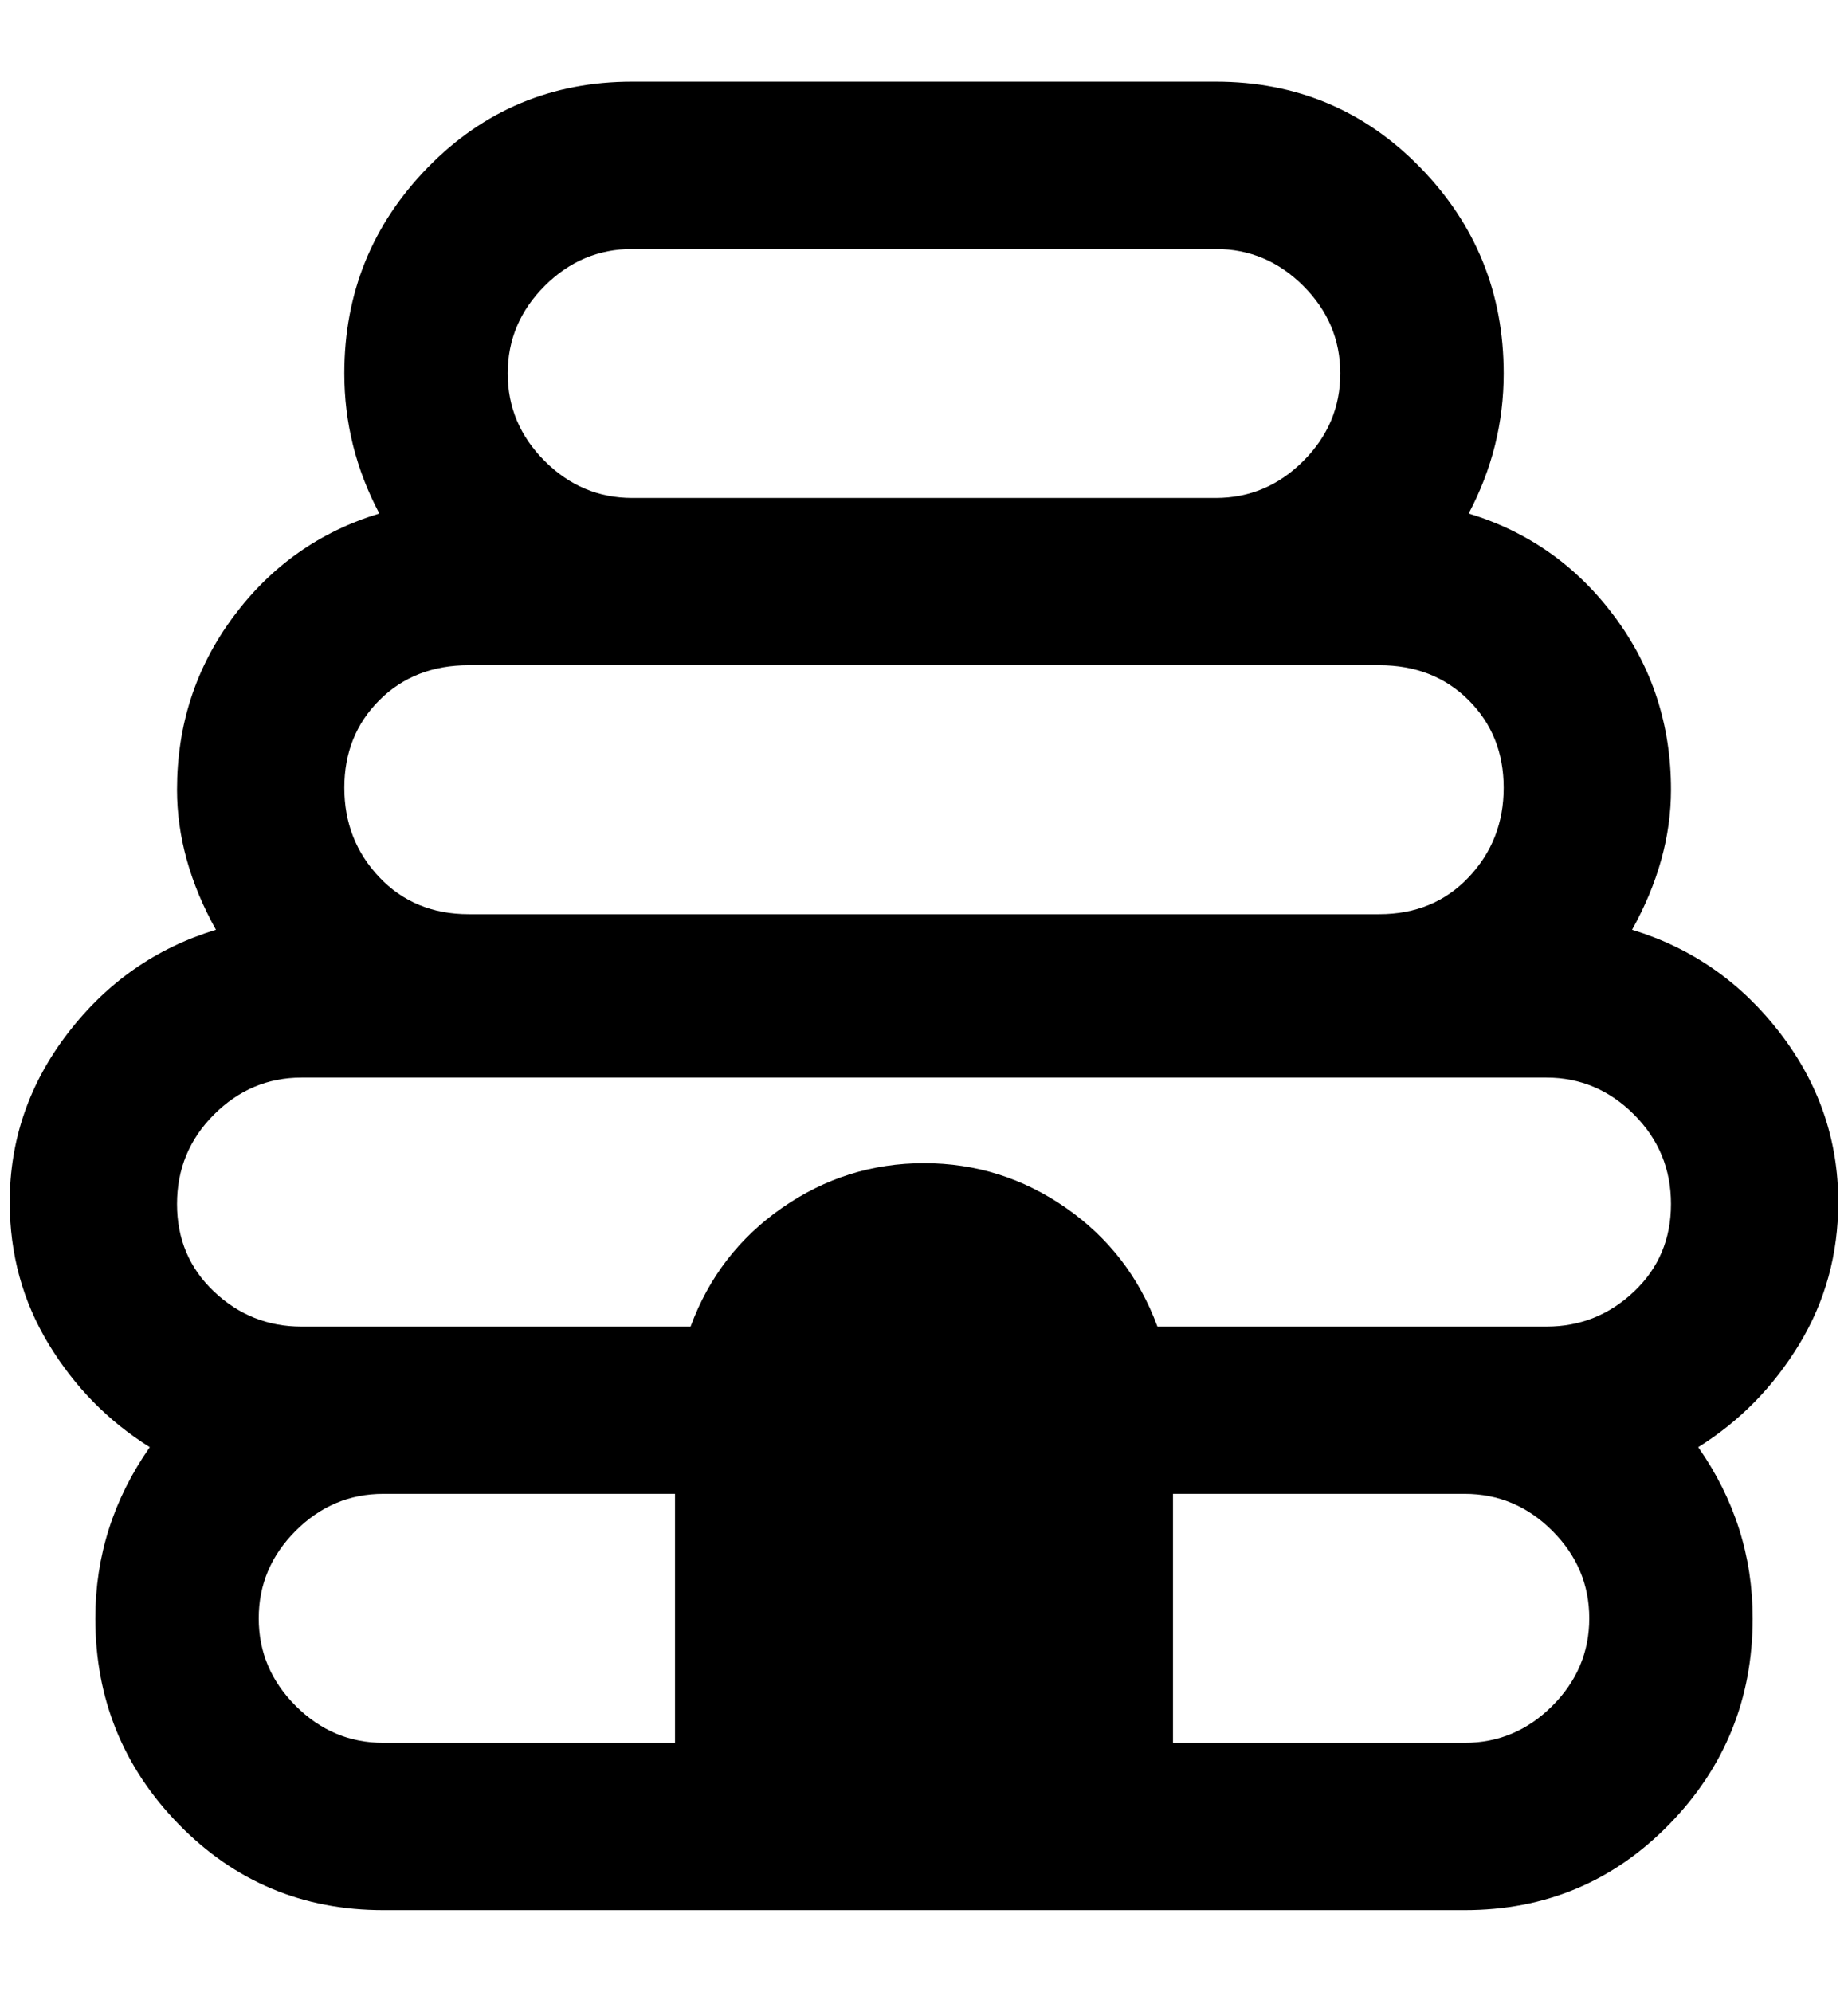<?xml version="1.0" standalone="no"?>
<!DOCTYPE svg PUBLIC "-//W3C//DTD SVG 1.1//EN" "http://www.w3.org/Graphics/SVG/1.1/DTD/svg11.dtd" >
<svg xmlns="http://www.w3.org/2000/svg" xmlns:xlink="http://www.w3.org/1999/xlink" version="1.1" viewBox="-10 0 1900 2048">
   <path fill="currentColor"
d="M1880 1236q0 -96 -60 -174t-152 -106q40 -72 40 -144q0 -100 -58 -178t-150 -106q36 -68 36 -144q0 -124 -86 -212t-210 -88h-600q-124 0 -210 88t-86 212q0 76 36 144q-92 28 -150 106t-58 178q0 72 40 144q-92 28 -152 106t-60 174q0 80 40 146t104 106q-56 80 -56 176
q0 124 86 212t210 88h1112q124 0 210 -88t86 -212q0 -96 -56 -176q64 -40 104 -106t40 -146zM640 256h600q52 0 90 38t38 90t-38 90t-90 38h-600q-52 0 -90 -38t-38 -90t38 -90t90 -38zM472 684h936q56 0 92 36t36 90t-36 92t-92 38h-936q-56 0 -92 -38t-36 -92t36 -90
t92 -36zM256 1664q0 -52 38 -90t90 -38h300v256h-300q-52 0 -90 -38t-38 -90zM1496 1792h-300v-256h300q52 0 90 38t38 90t-38 90t-90 38zM1580 1364h-400q-28 -76 -94 -122t-146 -46t-146 46t-94 122h-400q-52 0 -90 -36t-38 -90t38 -92t90 -38h1280q52 0 90 38t38 92
t-38 90t-90 36z" />
</svg>
